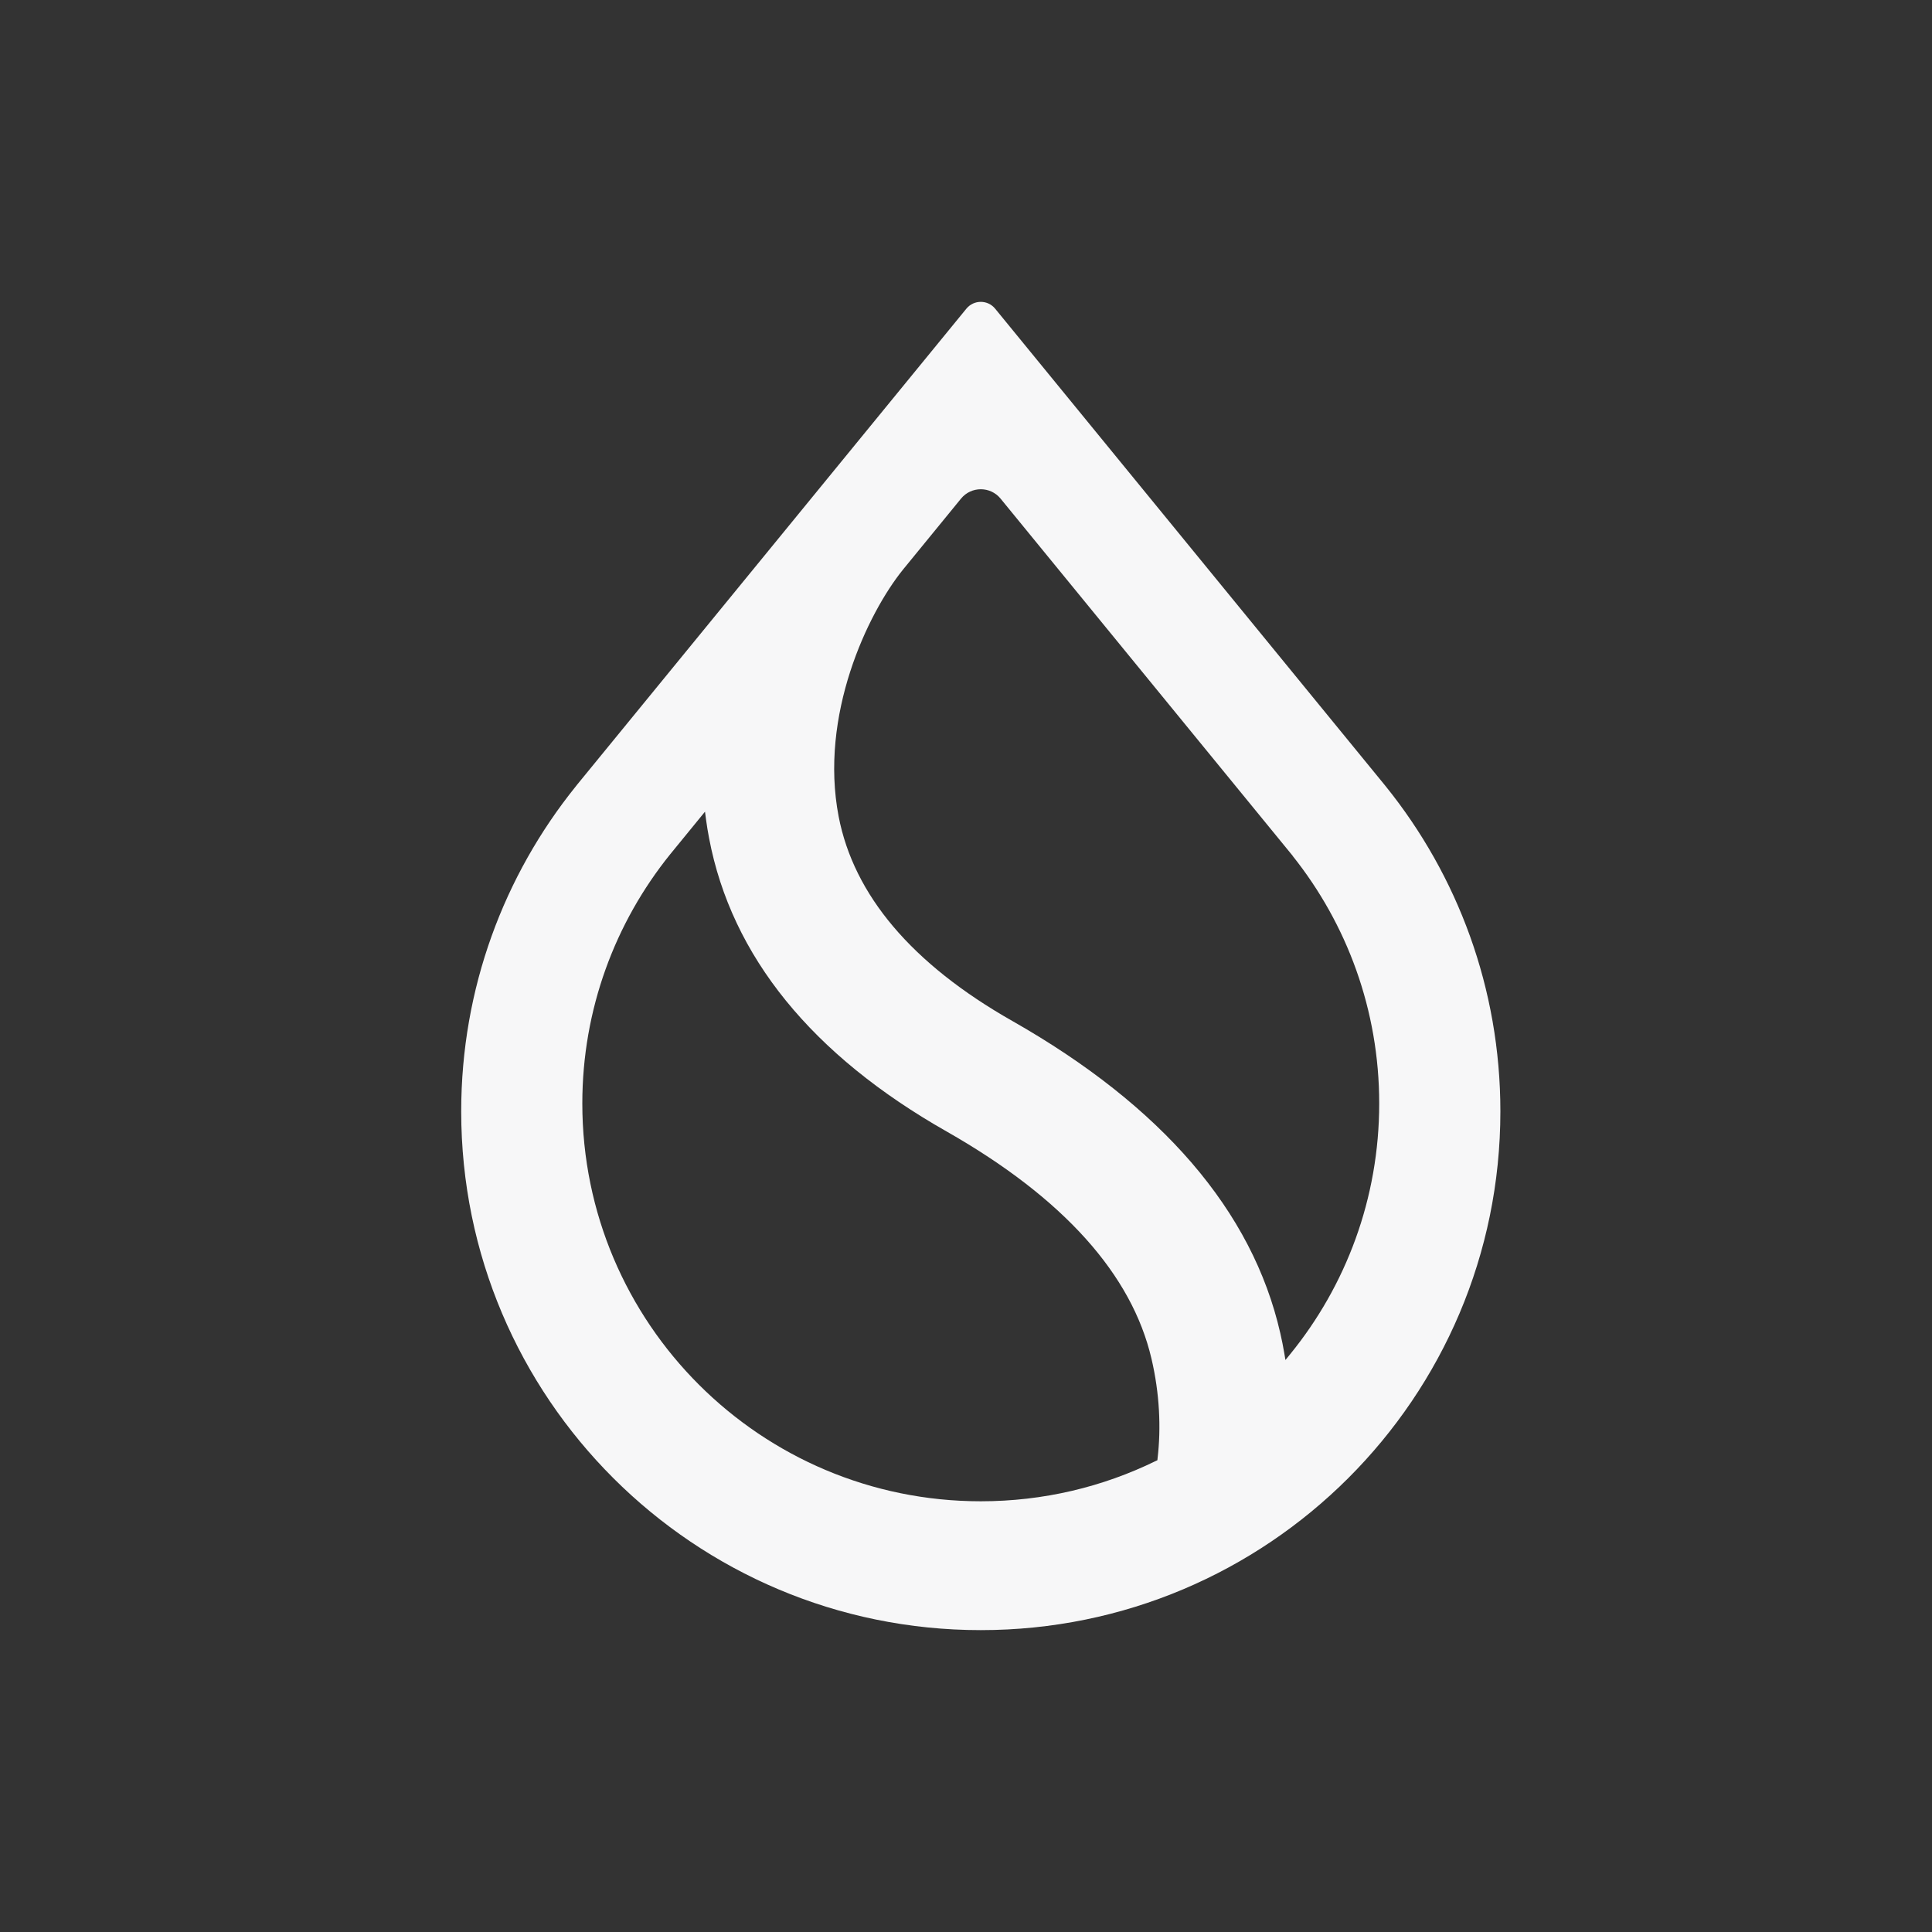 <svg width="32" height="32" viewBox="0 0 32 32" fill="none" xmlns="http://www.w3.org/2000/svg">
<rect x="0" y="0" width="32" height="32" fill="#333333" stroke="none"/>
<g clip-path="url(#clip0_49057_157524)">
<path fill-rule="evenodd" clip-rule="evenodd" d="M21.411 14.175L21.41 14.176C22.308 15.302 22.844 16.727 22.844 18.277C22.844 19.851 22.292 21.296 21.37 22.429L21.291 22.526L21.27 22.402C21.252 22.297 21.231 22.19 21.206 22.083C20.745 20.056 19.242 18.318 16.768 16.911C15.098 15.963 14.142 14.822 13.891 13.526C13.729 12.687 13.849 11.845 14.082 11.124C14.315 10.403 14.662 9.799 14.956 9.435L15.918 8.258C16.087 8.052 16.403 8.052 16.572 8.258L21.411 14.175ZM22.933 13L16.483 5.113C16.36 4.962 16.13 4.962 16.006 5.113L9.557 12.999L9.536 13.026C8.349 14.499 7.639 16.37 7.639 18.408C7.639 23.153 11.492 27 16.245 27C20.998 27 24.851 23.153 24.851 18.408C24.851 16.37 24.141 14.499 22.954 13.026L22.933 13ZM11.1 14.15L11.677 13.444L11.694 13.574C11.708 13.678 11.725 13.781 11.745 13.885C12.118 15.844 13.452 17.477 15.681 18.742C17.619 19.845 18.747 21.113 19.072 22.504C19.208 23.084 19.232 23.655 19.173 24.155L19.17 24.186L19.142 24.199C18.267 24.627 17.284 24.866 16.245 24.866C12.6 24.866 9.645 21.917 9.645 18.277C9.645 16.715 10.19 15.279 11.1 14.15Z" fill="#F7F7F8"/>
</g>
<defs>
<clipPath id="clip0_49057_157524">
<rect width="17.722" height="22" fill="white" transform="translate(7.639 5)"/>
</clipPath>
</defs>
</svg>
